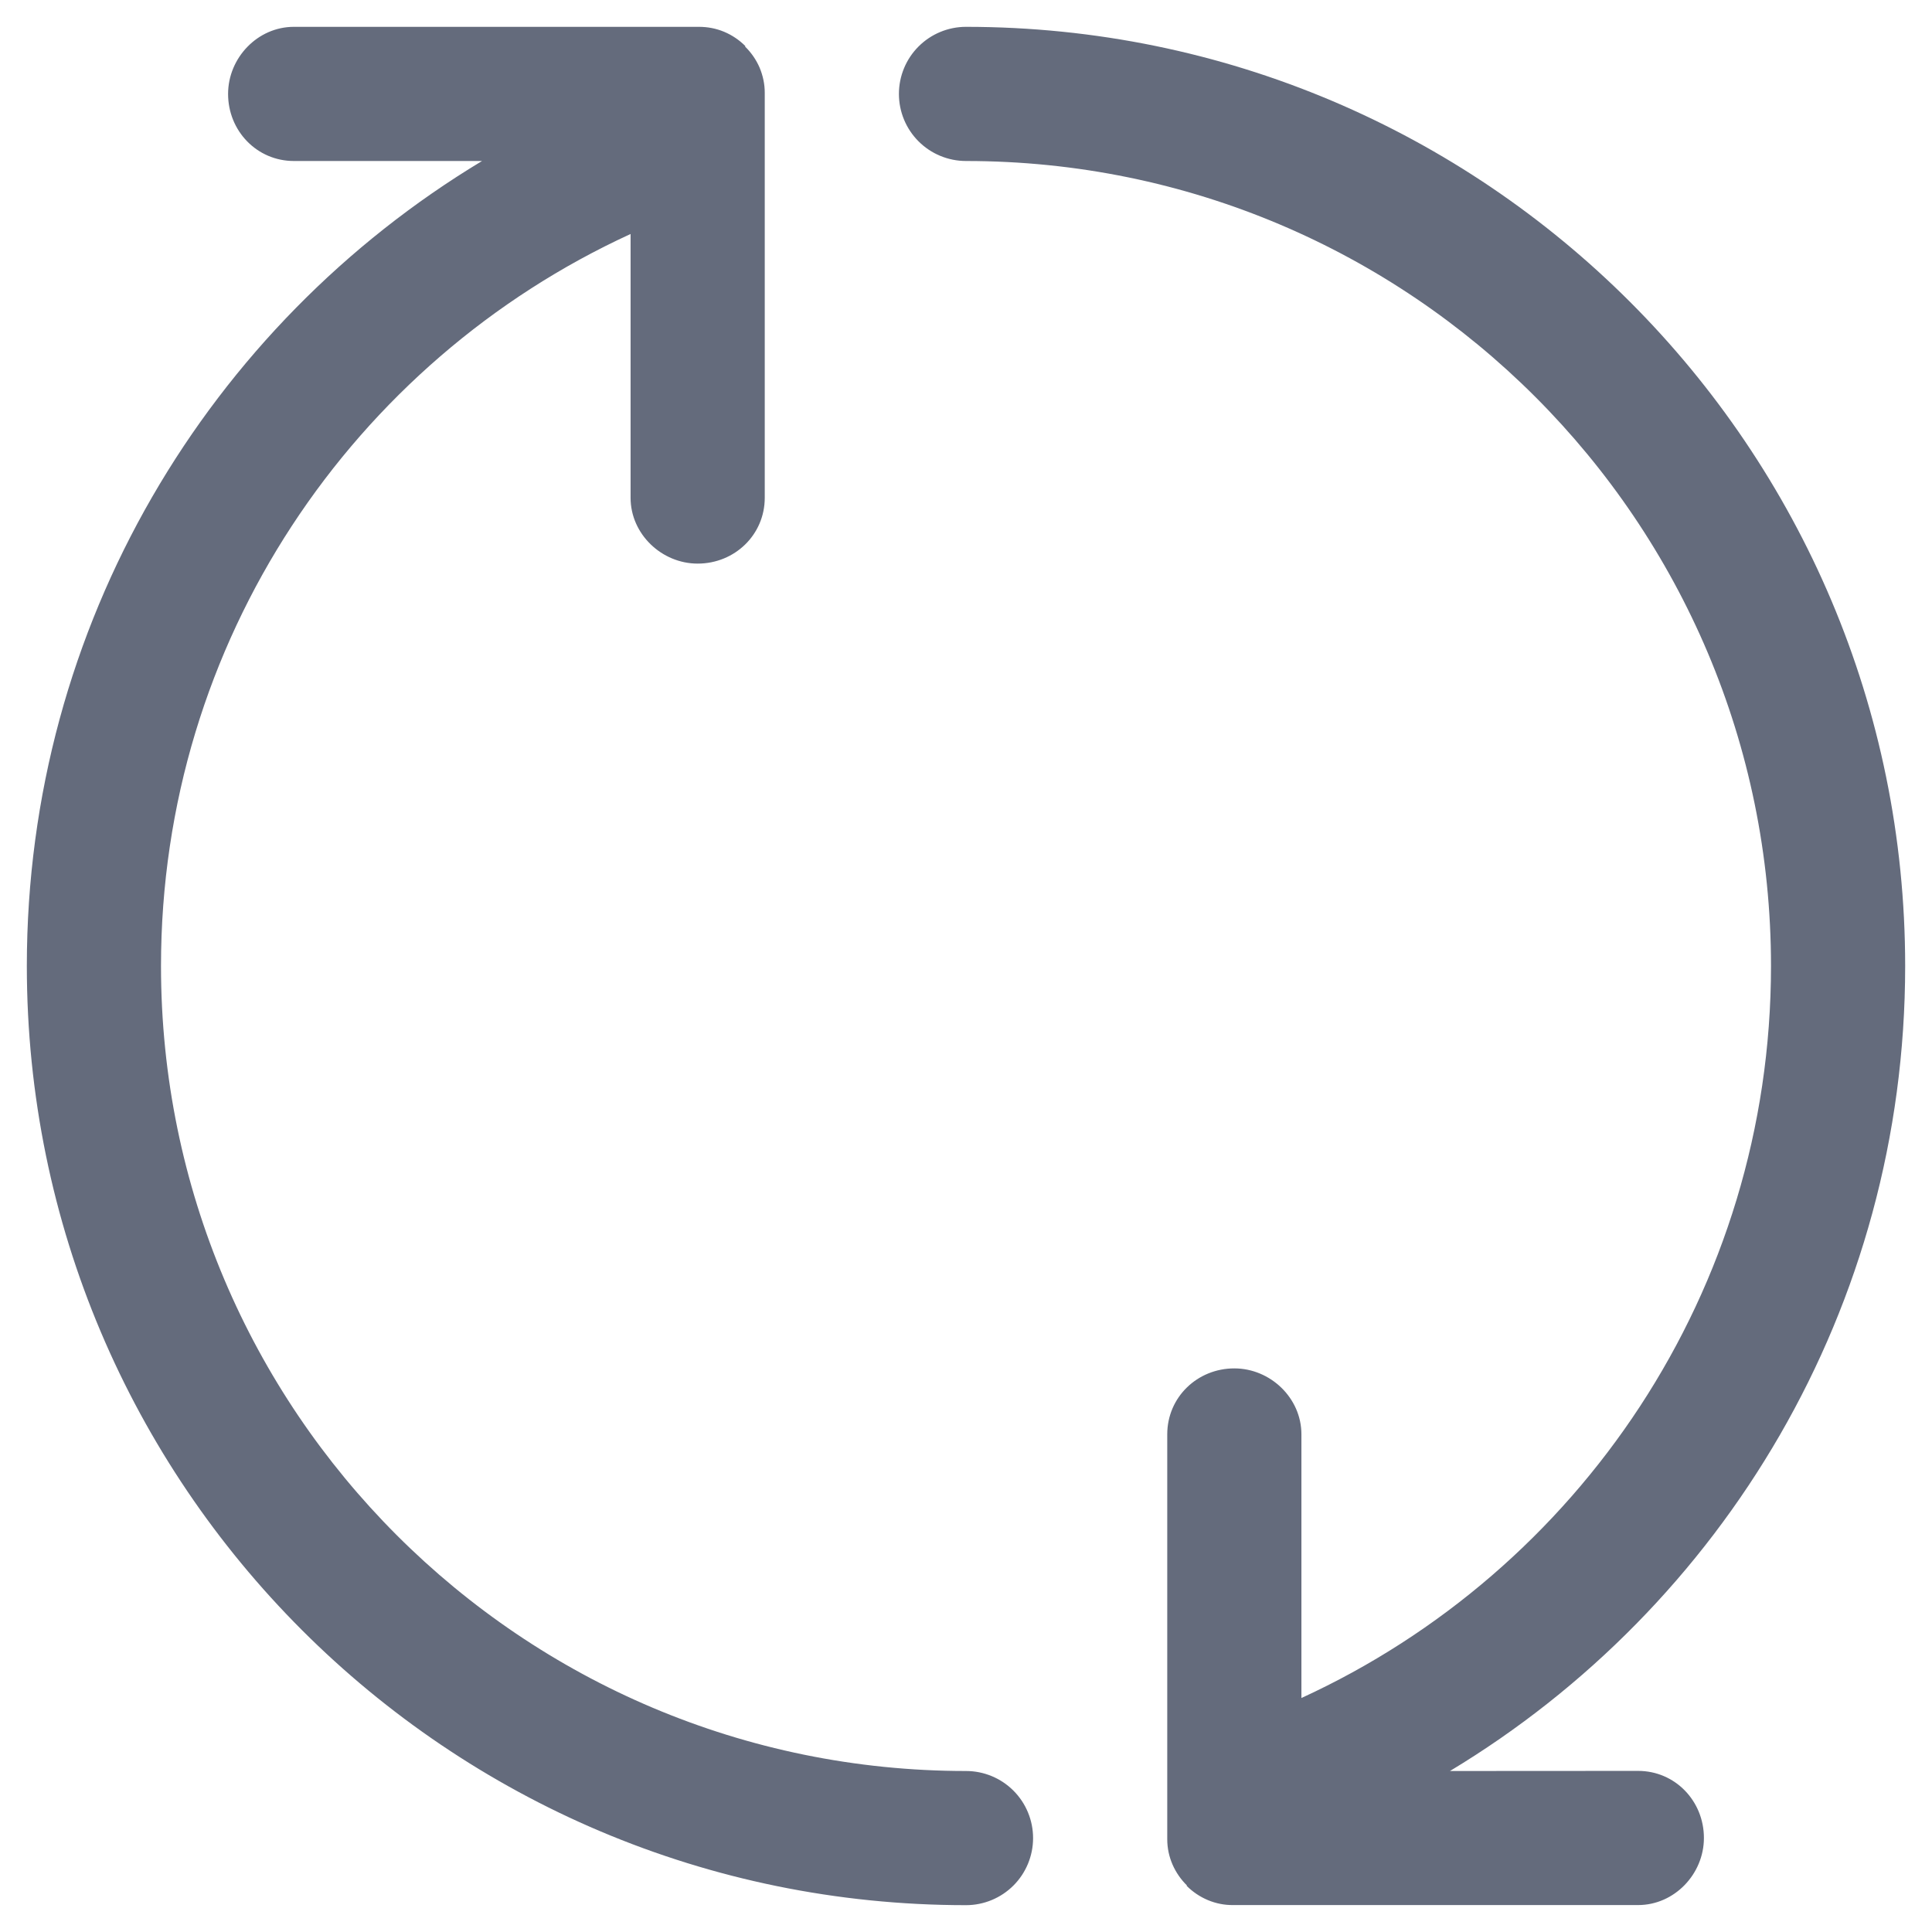 <svg width="18" height="18" viewBox="0 0 18 18" fill="none" xmlns="http://www.w3.org/2000/svg">
<path d="M4.491 1.5C1.949 3.031 0.25 5.817 0.25 9C0.25 13.832 4.168 17.75 9 17.75C9.166 17.75 9.325 17.684 9.442 17.567C9.559 17.45 9.625 17.291 9.625 17.125C9.625 16.959 9.559 16.8 9.442 16.683C9.325 16.566 9.166 16.5 9 16.5C4.858 16.5 1.5 13.142 1.5 9C1.5 5.973 3.293 3.365 5.875 2.18V4.638C5.875 4.976 6.165 5.251 6.5 5.251C6.845 5.251 7.125 4.982 7.125 4.638V0.863C7.125 0.783 7.108 0.704 7.077 0.63C7.045 0.556 6.999 0.49 6.942 0.434L6.944 0.429C6.887 0.372 6.82 0.327 6.746 0.296C6.672 0.265 6.592 0.25 6.512 0.25H2.738C2.399 0.25 2.125 0.54 2.125 0.875C2.125 1.22 2.394 1.5 2.738 1.5H4.491ZM13.509 16.5C16.051 14.969 17.75 12.183 17.75 9C17.75 4.168 13.832 0.25 9 0.25C8.834 0.25 8.675 0.316 8.558 0.433C8.441 0.55 8.375 0.709 8.375 0.875C8.375 1.041 8.441 1.2 8.558 1.317C8.675 1.434 8.834 1.5 9 1.5C13.142 1.5 16.5 4.858 16.5 9C16.5 12.027 14.707 14.635 12.125 15.82V13.363C12.125 13.024 11.835 12.749 11.5 12.749C11.155 12.749 10.875 13.018 10.875 13.363V17.136C10.875 17.304 10.946 17.455 11.058 17.566L11.056 17.57C11.113 17.627 11.18 17.672 11.254 17.703C11.328 17.734 11.408 17.75 11.488 17.749H15.262C15.601 17.749 15.875 17.459 15.875 17.124C15.875 16.779 15.606 16.499 15.262 16.499L13.509 16.5Z" fill="#646B7C"/>
</svg>
